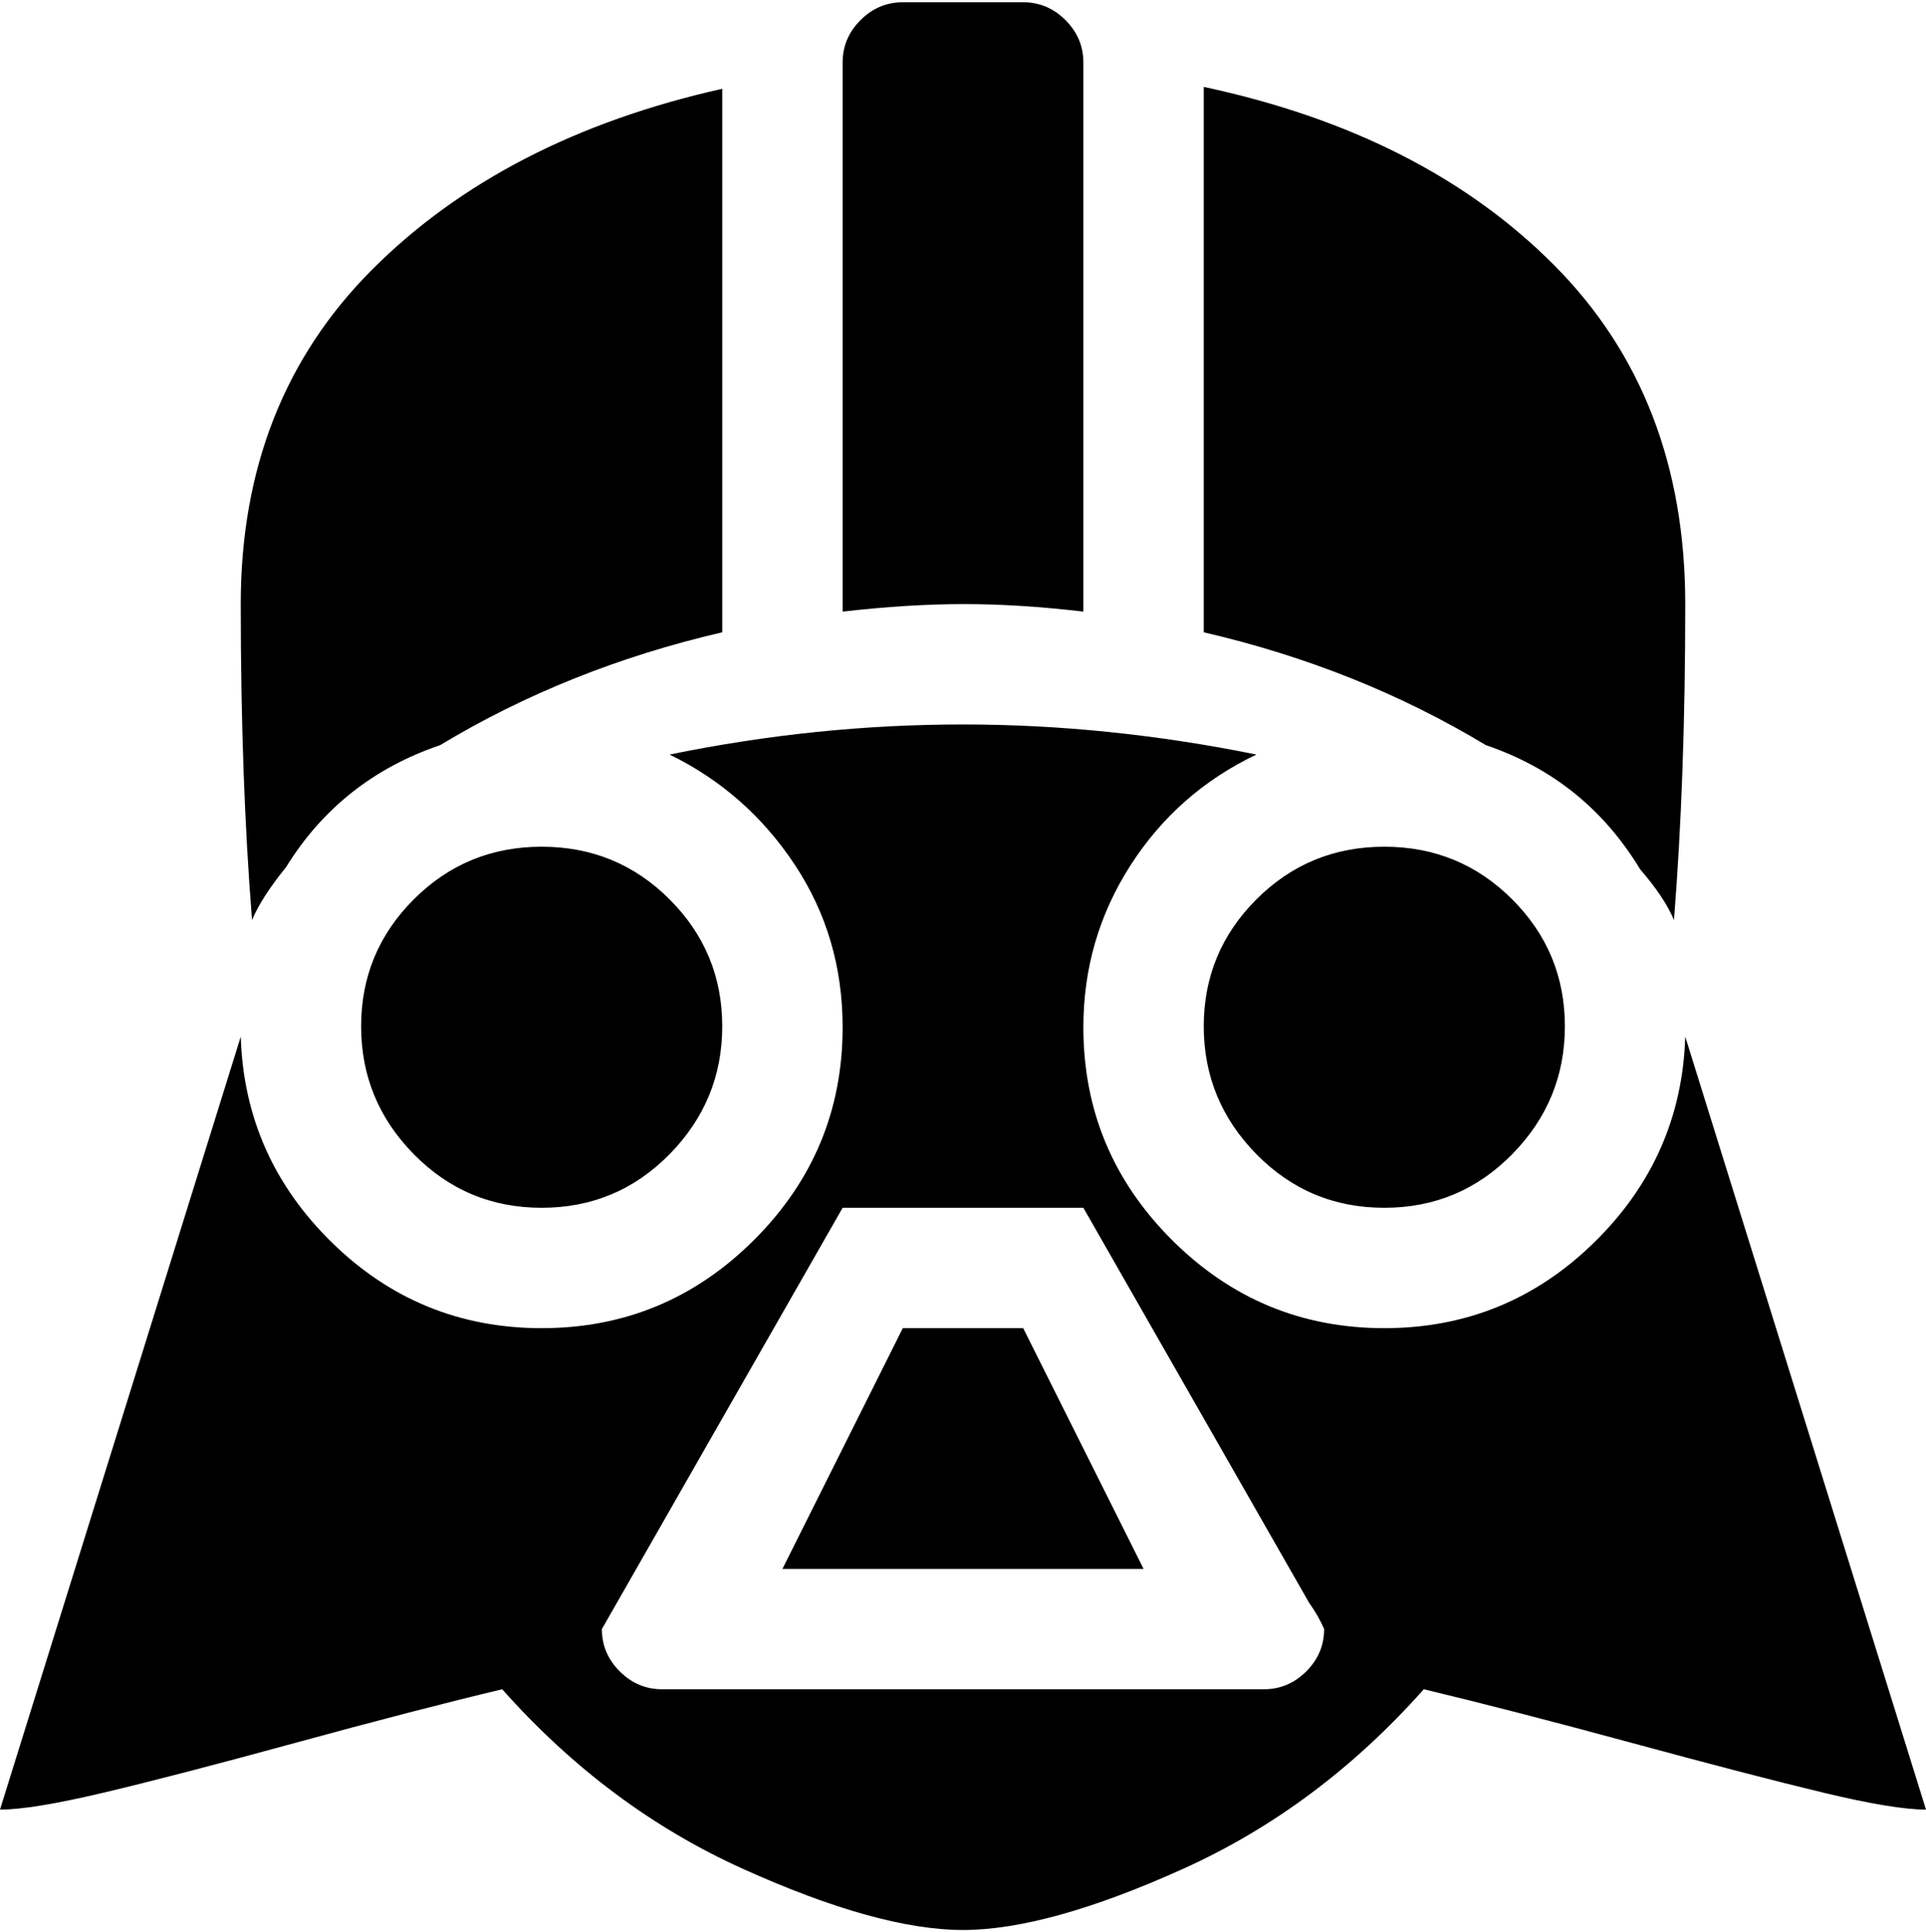 <svg xmlns="http://www.w3.org/2000/svg" width="3em" height="3.01em" viewBox="0 0 1024 1025"><path fill="currentColor" d="M872 461q-29-48-82-66q-68-41-150-60V45q117 25 186.5 95T896 320q0 93-6 168q-5-12-18-27M448 324V32q0-13 9.5-22.5T480 0h64q13 0 22.5 9.5T576 32v292q-34-4-63.5-4t-64.5 4M152 460q-13 16-18 28q-6-75-6-168q0-108 70-178t186-96v289q-82 19-150 60q-53 18-82 65m136 181q-40 0-68-28.5t-28-68t28-67.5t68-28t68 28t28 67.5t-28 68t-68 28.5m352-96.5q0-39.5 28-67.5t68-28t68 28t28 67.5t-28 68t-68 28.5t-68-28.5t-28-68M288 705q66 0 113-47t47-113q0-48-25.5-86.5T356 400q78-16 156-16q77 0 156 16q-42 20-67 59t-25 86q0 66 47 113t113 47q65 0 111.5-45.5T896 550l128 411q-17 0-54.5-9t-102-26.5T757 897q-56 63-128 95.5T512 1025t-117-32.5T267 897q-46 11-110 28.5T55 952t-55 9l128-411q2 64 48.5 109.5T288 705m64 192h320q13 0 22.5-9.5T704 865q-3-7-8-14L576 641H448L328 851l-8 14q0 13 9.5 22.5T352 897m192-192l64 128H416l64-128z"/></svg>